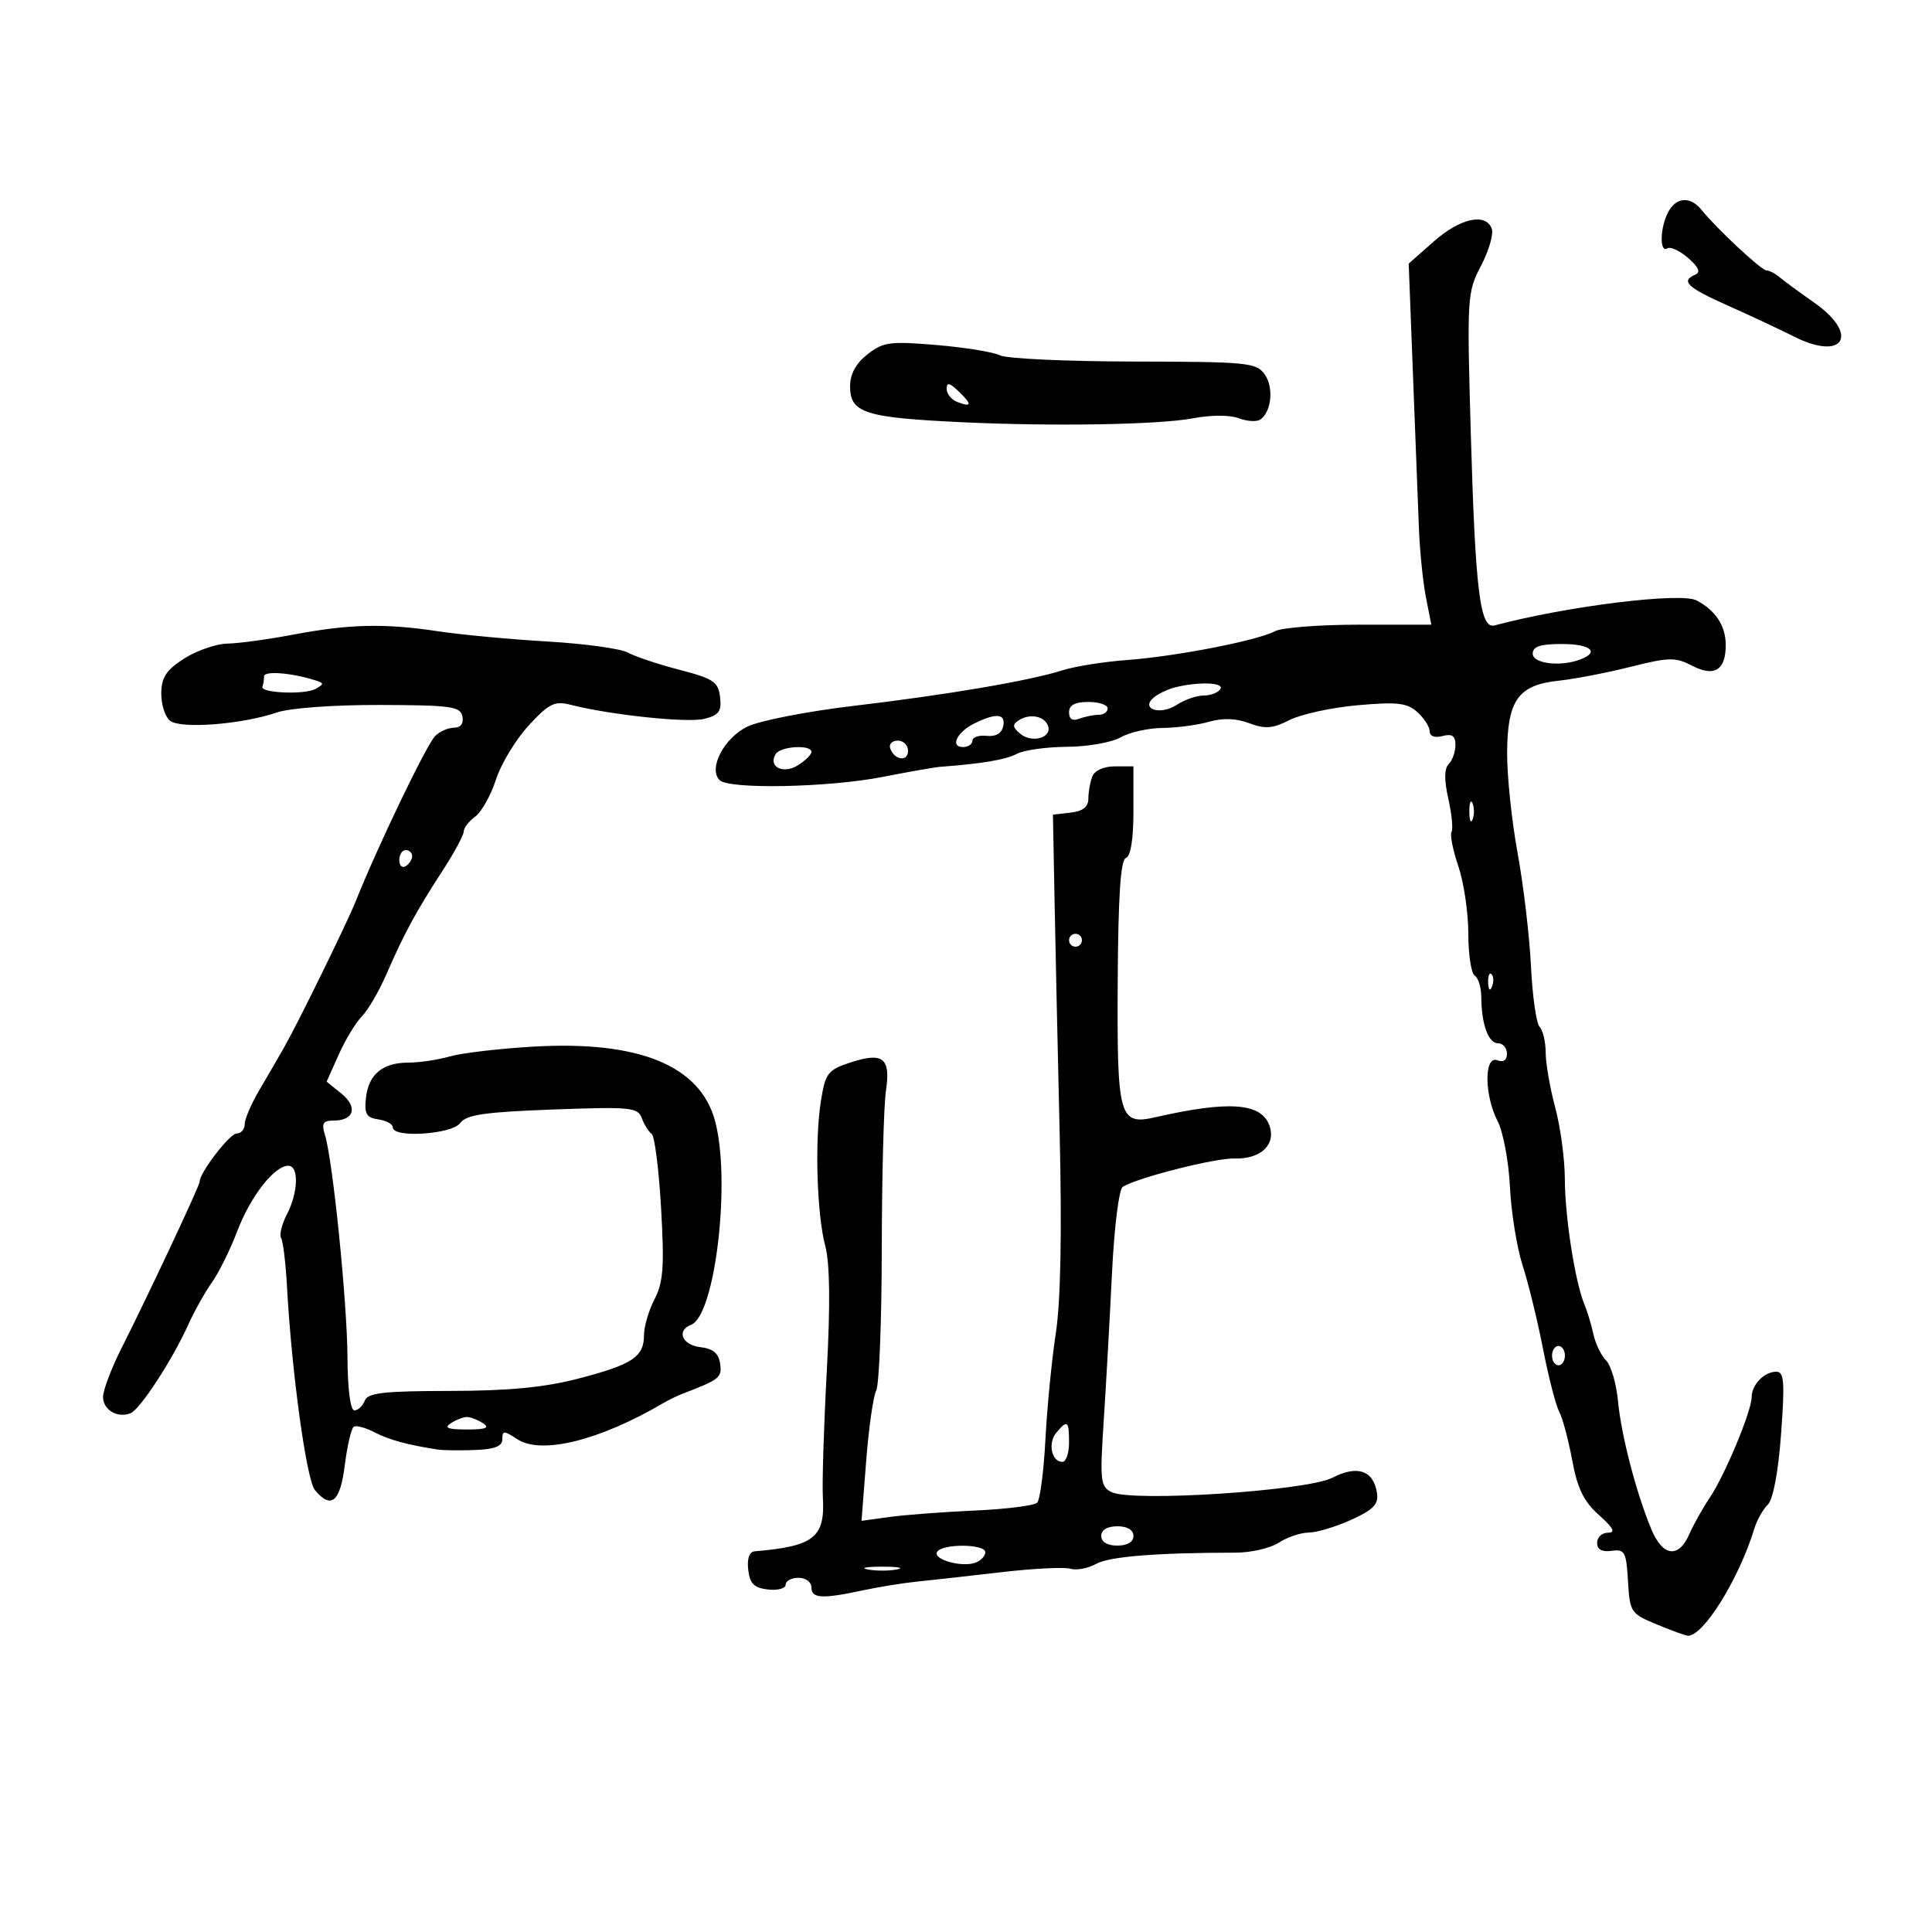 <svg xmlns="http://www.w3.org/2000/svg" width="300" height="300" viewBox="0 0 300 300" version="1.1">
	<path d="M 259.035 32.934 C 257.765 35.308, 257.666 39.325, 258.896 38.564 C 259.389 38.260, 260.851 38.937, 262.146 40.070 C 263.762 41.483, 264.108 42.291, 263.250 42.648 C 260.915 43.617, 261.989 44.644, 268.250 47.429 C 271.688 48.958, 276.343 51.137, 278.595 52.271 C 286.291 56.145, 288.796 51.978, 281.750 47.024 C 279.413 45.380, 276.956 43.577, 276.292 43.018 C 275.628 42.458, 274.728 41.994, 274.292 41.988 C 273.498 41.975, 266.629 35.572, 264.211 32.590 C 262.469 30.442, 260.291 30.587, 259.035 32.934 M 222.621 37.509 L 218.742 40.935 219.407 58.217 C 219.773 67.723, 220.186 78.425, 220.326 82 C 220.466 85.575, 220.957 90.412, 221.418 92.750 L 222.256 97 211.062 97 C 204.906 97, 199.015 97.457, 197.972 98.015 C 195.263 99.465, 182.630 101.925, 175 102.488 C 171.425 102.753, 166.925 103.468, 165 104.079 C 159.816 105.723, 147.177 107.876, 132.500 109.613 C 125.350 110.459, 117.950 111.905, 116.054 112.826 C 112.418 114.593, 109.948 119.348, 111.737 121.138 C 113.193 122.593, 128.629 122.290, 137.050 120.641 C 141.148 119.838, 145.175 119.131, 146 119.070 C 152.469 118.593, 156.205 117.960, 157.893 117.057 C 158.980 116.476, 162.486 115.984, 165.684 115.965 C 168.883 115.945, 172.625 115.286, 174 114.500 C 175.375 113.714, 178.303 113.055, 180.507 113.035 C 182.710 113.016, 185.961 112.585, 187.731 112.077 C 189.880 111.461, 191.957 111.535, 193.983 112.300 C 196.455 113.233, 197.619 113.140, 200.259 111.799 C 202.042 110.893, 206.805 109.862, 210.844 109.506 C 216.998 108.965, 218.497 109.140, 220.094 110.585 C 221.142 111.534, 222 112.873, 222 113.561 C 222 114.320, 222.787 114.607, 224 114.290 C 225.486 113.901, 226 114.259, 226 115.683 C 226 116.738, 225.532 118.068, 224.959 118.641 C 224.254 119.346, 224.234 121.085, 224.897 124.037 C 225.435 126.432, 225.658 128.745, 225.391 129.176 C 225.125 129.607, 225.603 132.009, 226.453 134.515 C 227.304 137.020, 228 141.728, 228 144.976 C 228 148.224, 228.450 151.160, 229 151.500 C 229.550 151.840, 230.006 153.329, 230.014 154.809 C 230.035 159.036, 231.108 162, 232.617 162 C 233.377 162, 234 162.723, 234 163.607 C 234 164.625, 233.450 165.003, 232.500 164.638 C 230.433 163.845, 230.470 170.074, 232.557 174.109 C 233.413 175.765, 234.271 180.355, 234.464 184.310 C 234.657 188.264, 235.542 193.750, 236.431 196.500 C 237.321 199.250, 238.748 205.084, 239.603 209.463 C 240.458 213.843, 241.587 218.229, 242.112 219.210 C 242.637 220.191, 243.545 223.581, 244.130 226.743 C 244.941 231.135, 245.921 233.144, 248.276 235.247 C 250.541 237.268, 250.914 238, 249.680 238 C 248.756 238, 248 238.703, 248 239.563 C 248 240.610, 248.743 241.022, 250.250 240.813 C 252.294 240.529, 252.527 240.958, 252.794 245.506 C 253.078 250.356, 253.219 250.566, 257.304 252.256 C 259.623 253.215, 261.785 254, 262.107 254 C 264.566 254, 270.061 245.102, 272.448 237.256 C 272.824 236.022, 273.745 234.398, 274.495 233.648 C 275.337 232.806, 276.129 228.599, 276.566 222.642 C 277.157 214.598, 277.036 213, 275.837 213 C 273.950 213, 272.001 215.004, 271.995 216.950 C 271.989 219.124, 267.820 229.117, 265.469 232.597 C 264.390 234.194, 262.965 236.738, 262.302 238.250 C 260.652 242.015, 258.191 241.702, 256.437 237.505 C 254.083 231.870, 251.741 222.879, 251.244 217.570 C 250.990 214.858, 250.157 212.014, 249.393 211.250 C 248.628 210.486, 247.742 208.654, 247.424 207.180 C 247.105 205.706, 246.469 203.600, 246.011 202.500 C 244.581 199.071, 243.001 188.918, 242.988 183.083 C 242.982 180.012, 242.312 175.025, 241.500 172 C 240.688 168.975, 240.018 165.128, 240.012 163.450 C 240.005 161.773, 239.582 159.973, 239.070 159.450 C 238.559 158.928, 237.954 154.675, 237.725 150 C 237.496 145.325, 236.566 137.450, 235.658 132.500 C 234.750 127.550, 234.016 120.575, 234.026 117 C 234.049 108.744, 235.727 106.367, 242 105.704 C 244.475 105.442, 249.504 104.472, 253.175 103.549 C 259.180 102.039, 260.144 102.023, 262.776 103.384 C 266.241 105.176, 268.018 104.034, 267.968 100.050 C 267.932 97.122, 266.393 94.802, 263.448 93.234 C 261.004 91.933, 243.283 94.125, 232.062 97.117 C 229.824 97.713, 229.089 91.788, 228.390 67.500 C 227.773 46.072, 227.815 45.389, 229.983 41.243 C 231.207 38.902, 231.951 36.315, 231.636 35.493 C 230.680 33.003, 226.721 33.888, 222.621 37.509 M 134.700 55.021 C 132.907 56.432, 132 58.092, 132 59.966 C 132 64.135, 134.231 64.849, 149.500 65.568 C 163.569 66.231, 179.991 65.950, 185.229 64.957 C 188.020 64.427, 190.973 64.419, 192.335 64.937 C 193.618 65.425, 195.119 65.526, 195.671 65.162 C 197.433 64, 197.825 60.196, 196.394 58.151 C 195.098 56.301, 193.783 56.171, 176.037 56.140 C 165.603 56.121, 156.264 55.689, 155.283 55.181 C 154.302 54.672, 149.878 53.950, 145.450 53.577 C 138.174 52.963, 137.141 53.102, 134.700 55.021 M 147 60.393 C 147 61.159, 147.739 62.070, 148.643 62.417 C 150.924 63.292, 150.980 62.799, 148.833 60.750 C 147.437 59.417, 147 59.332, 147 60.393 M 45.500 98.551 C 41.650 99.280, 37.069 99.905, 35.319 99.939 C 33.570 99.972, 30.552 101.013, 28.612 102.250 C 25.833 104.023, 25.076 105.163, 25.042 107.628 C 25.019 109.348, 25.621 111.270, 26.380 111.900 C 27.979 113.228, 37.551 112.497, 43 110.631 C 45.013 109.942, 51.803 109.447, 58.979 109.466 C 70.049 109.496, 71.496 109.697, 71.802 111.250 C 72.018 112.347, 71.533 113, 70.502 113 C 69.597 113, 68.282 113.575, 67.580 114.277 C 66.231 115.626, 58.628 131.441, 55.213 140 C 53.914 143.255, 46.380 158.641, 44.195 162.500 C 43.260 164.150, 41.484 167.213, 40.248 169.307 C 39.012 171.401, 38 173.764, 38 174.557 C 38 175.351, 37.438 176.006, 36.750 176.012 C 35.655 176.023, 31 182.086, 31 183.500 C 31 184.119, 23.109 200.930, 18.907 209.265 C 17.308 212.435, 16 215.875, 16 216.908 C 16 218.921, 18.205 220.242, 20.253 219.457 C 21.725 218.892, 26.759 211.178, 29.234 205.696 C 30.187 203.583, 31.843 200.624, 32.914 199.120 C 33.985 197.616, 35.752 194.042, 36.841 191.178 C 38.891 185.782, 42.576 181.047, 44.750 181.017 C 46.440 180.994, 46.330 185.134, 44.551 188.564 C 43.754 190.100, 43.350 191.757, 43.652 192.246 C 43.954 192.735, 44.366 196.142, 44.566 199.818 C 45.288 213.059, 47.587 229.798, 48.903 231.383 C 51.418 234.414, 52.827 233.231, 53.545 227.487 C 53.924 224.455, 54.551 221.778, 54.939 221.538 C 55.326 221.298, 56.783 221.694, 58.176 222.416 C 60.432 223.587, 63.347 224.379, 68 225.087 C 68.825 225.212, 71.412 225.244, 73.750 225.158 C 76.821 225.044, 78 224.577, 78 223.477 C 78 222.115, 78.246 222.115, 80.333 223.483 C 84.058 225.923, 93.108 223.681, 103 217.869 C 103.825 217.384, 105.175 216.729, 106 216.412 C 111.780 214.197, 112.128 213.917, 111.818 211.740 C 111.591 210.140, 110.715 209.410, 108.750 209.184 C 105.916 208.857, 104.985 206.604, 107.315 205.709 C 111.087 204.262, 113.543 183.094, 111.001 173.943 C 108.635 165.428, 99.153 161.577, 82.867 162.517 C 77.569 162.822, 71.722 163.506, 69.874 164.036 C 68.025 164.566, 65.134 165, 63.448 165 C 59.408 165, 57.218 166.819, 56.822 170.500 C 56.557 172.969, 56.899 173.557, 58.750 173.820 C 59.987 173.995, 61 174.558, 61 175.070 C 61 176.744, 70.173 176.146, 71.459 174.387 C 72.405 173.093, 75.237 172.678, 85.812 172.287 C 97.967 171.838, 99.039 171.943, 99.670 173.650 C 100.046 174.667, 100.730 175.755, 101.190 176.067 C 101.650 176.379, 102.308 181.567, 102.653 187.596 C 103.172 196.668, 102.998 199.104, 101.640 201.729 C 100.738 203.473, 100 205.993, 100 207.328 C 100 210.697, 98.194 211.889, 89.790 214.072 C 84.528 215.439, 78.983 215.970, 69.857 215.983 C 59.552 215.997, 57.108 216.277, 56.638 217.500 C 56.322 218.325, 55.599 219, 55.031 219 C 54.410 219, 53.982 215.722, 53.955 210.750 C 53.909 202.200, 51.681 180.192, 50.462 176.250 C 49.897 174.420, 50.151 174, 51.824 174 C 54.993 174, 55.593 171.898, 53.018 169.814 L 50.718 167.951 52.609 163.734 C 53.649 161.414, 55.267 158.746, 56.204 157.804 C 57.141 156.862, 58.847 153.934, 59.995 151.296 C 62.763 144.936, 64.604 141.536, 68.639 135.331 C 70.487 132.487, 72 129.700, 72 129.137 C 72 128.574, 72.804 127.525, 73.786 126.807 C 74.769 126.088, 76.221 123.497, 77.013 121.048 C 77.805 118.599, 80.091 114.823, 82.092 112.655 C 85.259 109.225, 86.104 108.810, 88.615 109.445 C 94.885 111.031, 106.761 112.277, 109.370 111.622 C 111.640 111.052, 112.071 110.457, 111.813 108.247 C 111.537 105.879, 110.795 105.381, 105.500 104.004 C 102.200 103.146, 98.600 101.944, 97.500 101.333 C 96.400 100.722, 90.775 99.948, 85 99.612 C 79.225 99.276, 71.575 98.560, 68 98.021 C 59.695 96.768, 54.228 96.897, 45.500 98.551 M 238 101.500 C 238 103.058, 242.327 103.579, 245.418 102.393 C 248.459 101.226, 246.963 100, 242.500 100 C 239.167 100, 238 100.389, 238 101.500 M 41 105.025 C 41 105.561, 40.888 106.283, 40.750 106.628 C 40.357 107.615, 47.330 107.907, 49 106.973 C 50.333 106.228, 50.333 106.081, 49 105.654 C 45.299 104.468, 41 104.130, 41 105.025 M 182.500 106.724 C 181.400 106.994, 179.916 107.690, 179.203 108.269 C 176.980 110.076, 180.130 111.145, 182.705 109.458 C 183.929 108.656, 185.819 108, 186.906 108 C 187.993 108, 189.160 107.550, 189.500 107 C 190.135 105.973, 186.189 105.817, 182.500 106.724 M 166 110.607 C 166 111.662, 166.544 112.005, 167.582 111.607 C 168.452 111.273, 169.802 111, 170.582 111 C 171.362 111, 172 110.550, 172 110 C 172 109.450, 170.650 109, 169 109 C 166.911 109, 166 109.488, 166 110.607 M 151.269 112.352 C 148.585 113.682, 147.481 116, 149.531 116 C 150.339 116, 151 115.555, 151 115.012 C 151 114.468, 151.994 114.131, 153.209 114.262 C 154.632 114.415, 155.548 113.878, 155.782 112.750 C 156.189 110.798, 154.673 110.664, 151.269 112.352 M 158.203 111.840 C 157.164 112.509, 157.212 112.931, 158.440 113.950 C 160.235 115.440, 163.356 114.570, 162.750 112.749 C 162.232 111.193, 159.921 110.731, 158.203 111.840 M 138.229 116.188 C 138.847 118.042, 141 118.349, 141 116.583 C 141 115.713, 140.287 115, 139.417 115 C 138.546 115, 138.011 115.534, 138.229 116.188 M 120.446 117.087 C 119.229 119.057, 121.599 120.267, 123.882 118.842 C 125.047 118.114, 126 117.177, 126 116.759 C 126 115.581, 121.202 115.865, 120.446 117.087 M 169.607 120.582 C 169.273 121.452, 169 122.997, 169 124.015 C 169 125.292, 168.146 125.965, 166.250 126.184 L 163.500 126.500 163.745 139.500 C 163.880 146.650, 164.239 163.075, 164.543 176 C 164.905 191.414, 164.701 202.080, 163.949 207 C 163.318 211.125, 162.591 218.550, 162.333 223.500 C 162.075 228.450, 161.498 232.874, 161.051 233.331 C 160.604 233.788, 156.247 234.340, 151.369 234.557 C 146.491 234.774, 140.537 235.223, 138.138 235.554 L 133.775 236.156 134.502 226.828 C 134.901 221.698, 135.602 216.788, 136.059 215.918 C 136.517 215.047, 136.905 205.147, 136.922 193.918 C 136.938 182.688, 137.230 171.640, 137.570 169.367 C 138.332 164.267, 137.117 163.311, 132.010 164.997 C 128.556 166.137, 128.169 166.640, 127.484 170.872 C 126.490 177.015, 126.830 188.526, 128.152 193.500 C 128.865 196.180, 128.939 202.615, 128.379 213 C 127.919 221.525, 127.647 230.300, 127.774 232.500 C 128.135 238.741, 126.414 240.104, 117.184 240.888 C 116.355 240.959, 115.985 242.020, 116.184 243.750 C 116.432 245.910, 117.090 246.568, 119.250 246.816 C 120.763 246.990, 122 246.653, 122 246.066 C 122 245.480, 122.900 245, 124 245 C 125.111 245, 126 245.667, 126 246.500 C 126 248.217, 127.654 248.310, 134 246.946 C 136.475 246.414, 140.300 245.799, 142.500 245.579 C 144.700 245.358, 150.550 244.705, 155.500 244.127 C 160.450 243.549, 165.271 243.309, 166.212 243.594 C 167.154 243.878, 168.954 243.538, 170.212 242.838 C 172.272 241.693, 179.573 241.105, 191.854 241.097 C 194.248 241.095, 197.270 240.398, 198.569 239.547 C 199.867 238.696, 201.958 237.990, 203.215 237.978 C 204.472 237.966, 207.445 237.074, 209.822 235.995 C 213.240 234.444, 214.076 233.581, 213.822 231.869 C 213.295 228.327, 210.787 227.453, 206.902 229.459 C 202.943 231.503, 175.852 233.272, 172.611 231.698 C 170.874 230.855, 170.775 229.959, 171.384 220.640 C 171.748 215.063, 172.326 204.749, 172.668 197.719 C 173.017 190.557, 173.752 184.653, 174.341 184.289 C 176.666 182.852, 188.702 179.800, 191.684 179.891 C 195.793 180.017, 198.200 177.716, 197.094 174.721 C 195.811 171.244, 190.774 170.891, 179.414 173.481 C 173.779 174.766, 173.438 173.543, 173.558 152.460 C 173.634 139.064, 174.003 133.499, 174.833 133.222 C 175.572 132.976, 176 130.300, 176 125.917 L 176 119 173.107 119 C 171.391 119, 169.967 119.644, 169.607 120.582 M 228.158 126 C 228.158 127.375, 228.385 127.938, 228.662 127.250 C 228.940 126.563, 228.940 125.438, 228.662 124.750 C 228.385 124.063, 228.158 124.625, 228.158 126 M 62 133.559 C 62 134.416, 62.450 134.840, 63 134.500 C 63.550 134.160, 64 133.459, 64 132.941 C 64 132.423, 63.550 132, 63 132 C 62.450 132, 62 132.702, 62 133.559 M 166 146 C 166 146.550, 166.450 147, 167 147 C 167.550 147, 168 146.550, 168 146 C 168 145.450, 167.550 145, 167 145 C 166.450 145, 166 145.450, 166 146 M 231.079 152.583 C 231.127 153.748, 231.364 153.985, 231.683 153.188 C 231.972 152.466, 231.936 151.603, 231.604 151.271 C 231.272 150.939, 231.036 151.529, 231.079 152.583 M 241 210.500 C 241 211.325, 241.450 212, 242 212 C 242.550 212, 243 211.325, 243 210.500 C 243 209.675, 242.550 209, 242 209 C 241.450 209, 241 209.675, 241 210.500 M 70 221 C 68.895 221.714, 69.553 221.969, 72.500 221.969 C 75.447 221.969, 76.105 221.714, 75 221 C 74.175 220.467, 73.050 220.031, 72.500 220.031 C 71.950 220.031, 70.825 220.467, 70 221 M 164.011 222.487 C 162.676 224.095, 163.293 227, 164.969 227 C 165.536 227, 166 225.650, 166 224 C 166 220.593, 165.744 220.399, 164.011 222.487 M 171 238.500 C 171 239.433, 171.944 240, 173.500 240 C 175.056 240, 176 239.433, 176 238.500 C 176 237.567, 175.056 237, 173.500 237 C 171.944 237, 171 237.567, 171 238.500 M 145.518 240.971 C 144.788 242.153, 149.407 243.442, 151.498 242.639 C 152.324 242.322, 153 241.599, 153 241.031 C 153 239.723, 146.323 239.669, 145.518 240.971 M 134.750 243.706 C 135.988 243.944, 138.012 243.944, 139.250 243.706 C 140.488 243.467, 139.475 243.272, 137 243.272 C 134.525 243.272, 133.512 243.467, 134.750 243.706" stroke="none" fill="black" fill-rule="evenodd"/>
</svg>